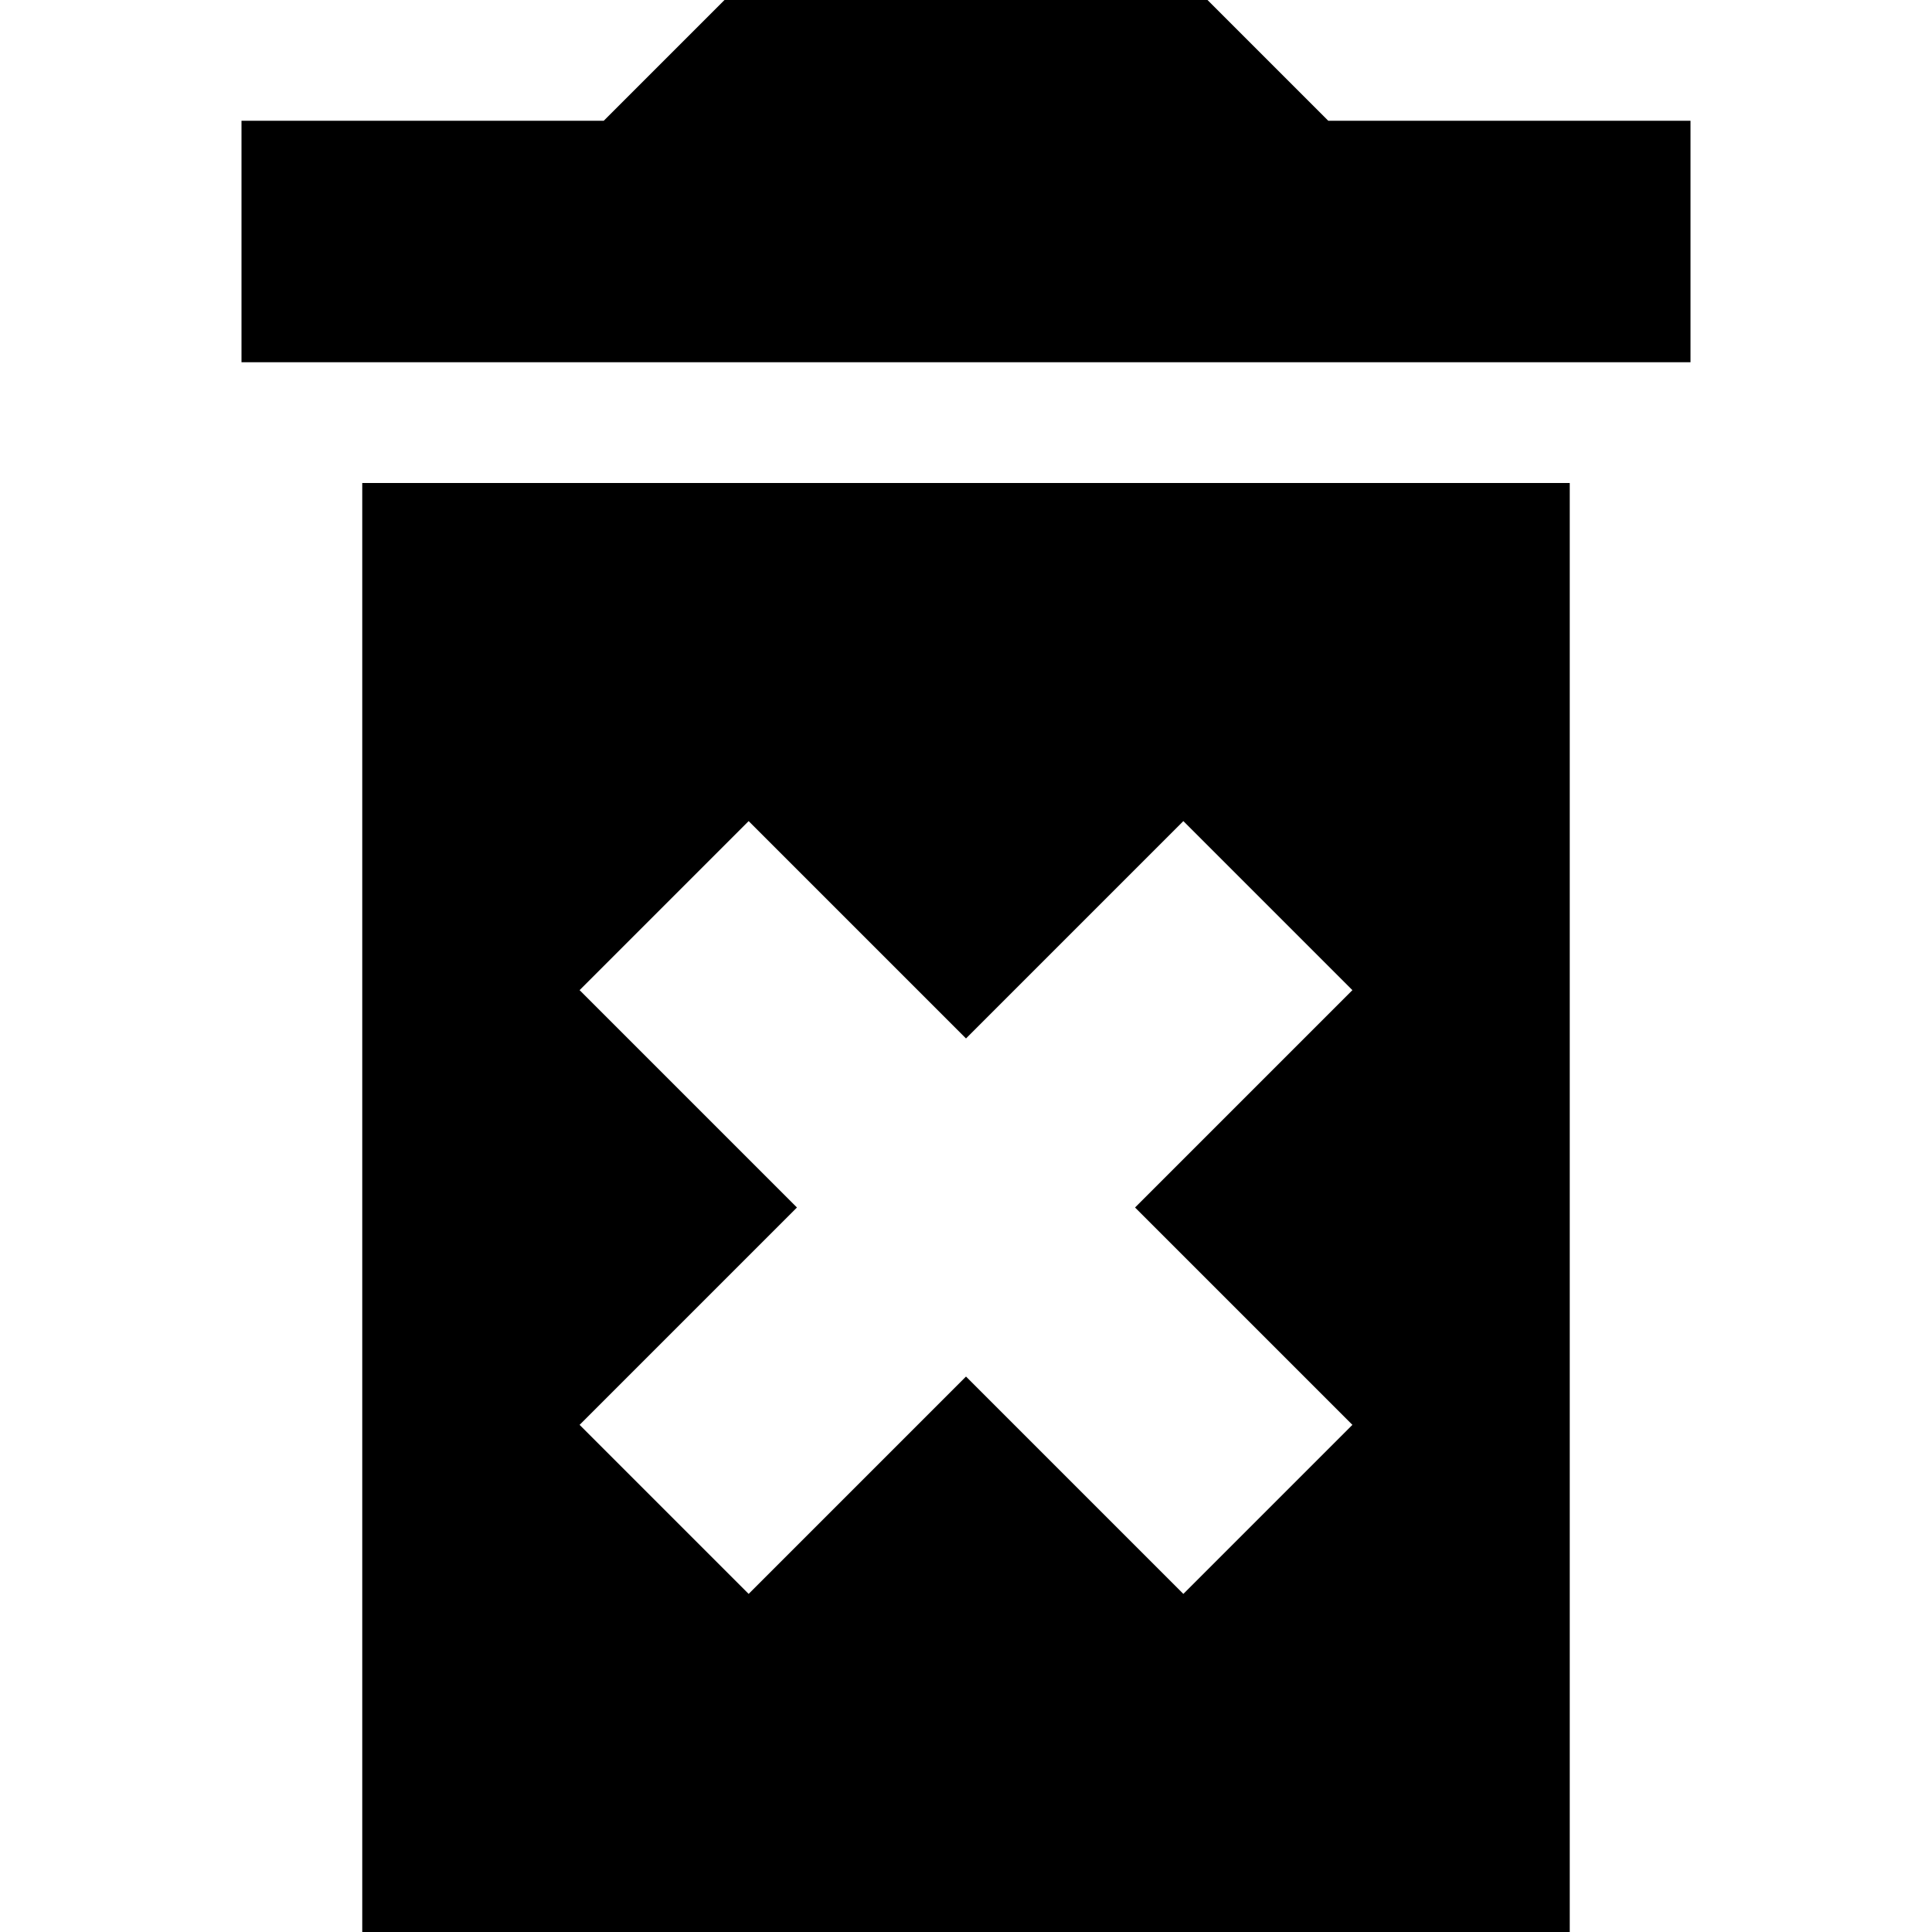 <?xml version="1.0" encoding="utf-8"?>
<!-- Generator: Adobe Illustrator 23.0.0, SVG Export Plug-In . SVG Version: 6.00 Build 0)  -->
<svg version="1.1" xmlns="http://www.w3.org/2000/svg" xmlns:xlink="http://www.w3.org/1999/xlink" x="0px" y="0px"
	 viewBox="0 0 16 16" style="enable-background:new 0 0 16 16;" xml:space="preserve">
<style type="text/css">
	.st0{display:none;}
	.st1{display:inline;}
	.st2{fill:#C8E9F0;}
	.st3{opacity:0.5;fill:#CFA7CE;}
	.st4{opacity:0.5;fill:#D0A86F;}
	.st5{fill-rule:evenodd;clip-rule:evenodd;}
</style>
<g id="grid" class="st0">
	<g class="st1">
		<rect x="2" class="st2" width="12" height="16"/>
		<rect y="2" class="st2" width="16" height="12"/>
		<rect x="1" y="1" class="st3" width="14" height="14"/>
		<circle class="st4" cx="8" cy="8" r="8"/>
	</g>
</g>
<g id="Layer_1">
	<path class="st5" d="M11,1l-1-1H6L5,1H2v2h12V1H11z M13,16H3V4h10V16z M4.8,8.2L6.6,10l-1.8,1.8l1.4,1.4L8,11.4l1.8,1.8l1.4-1.4
		L9.4,10l1.8-1.8L9.8,6.8L8,8.6L6.2,6.8L4.8,8.2z"/>
</g>
</svg>
